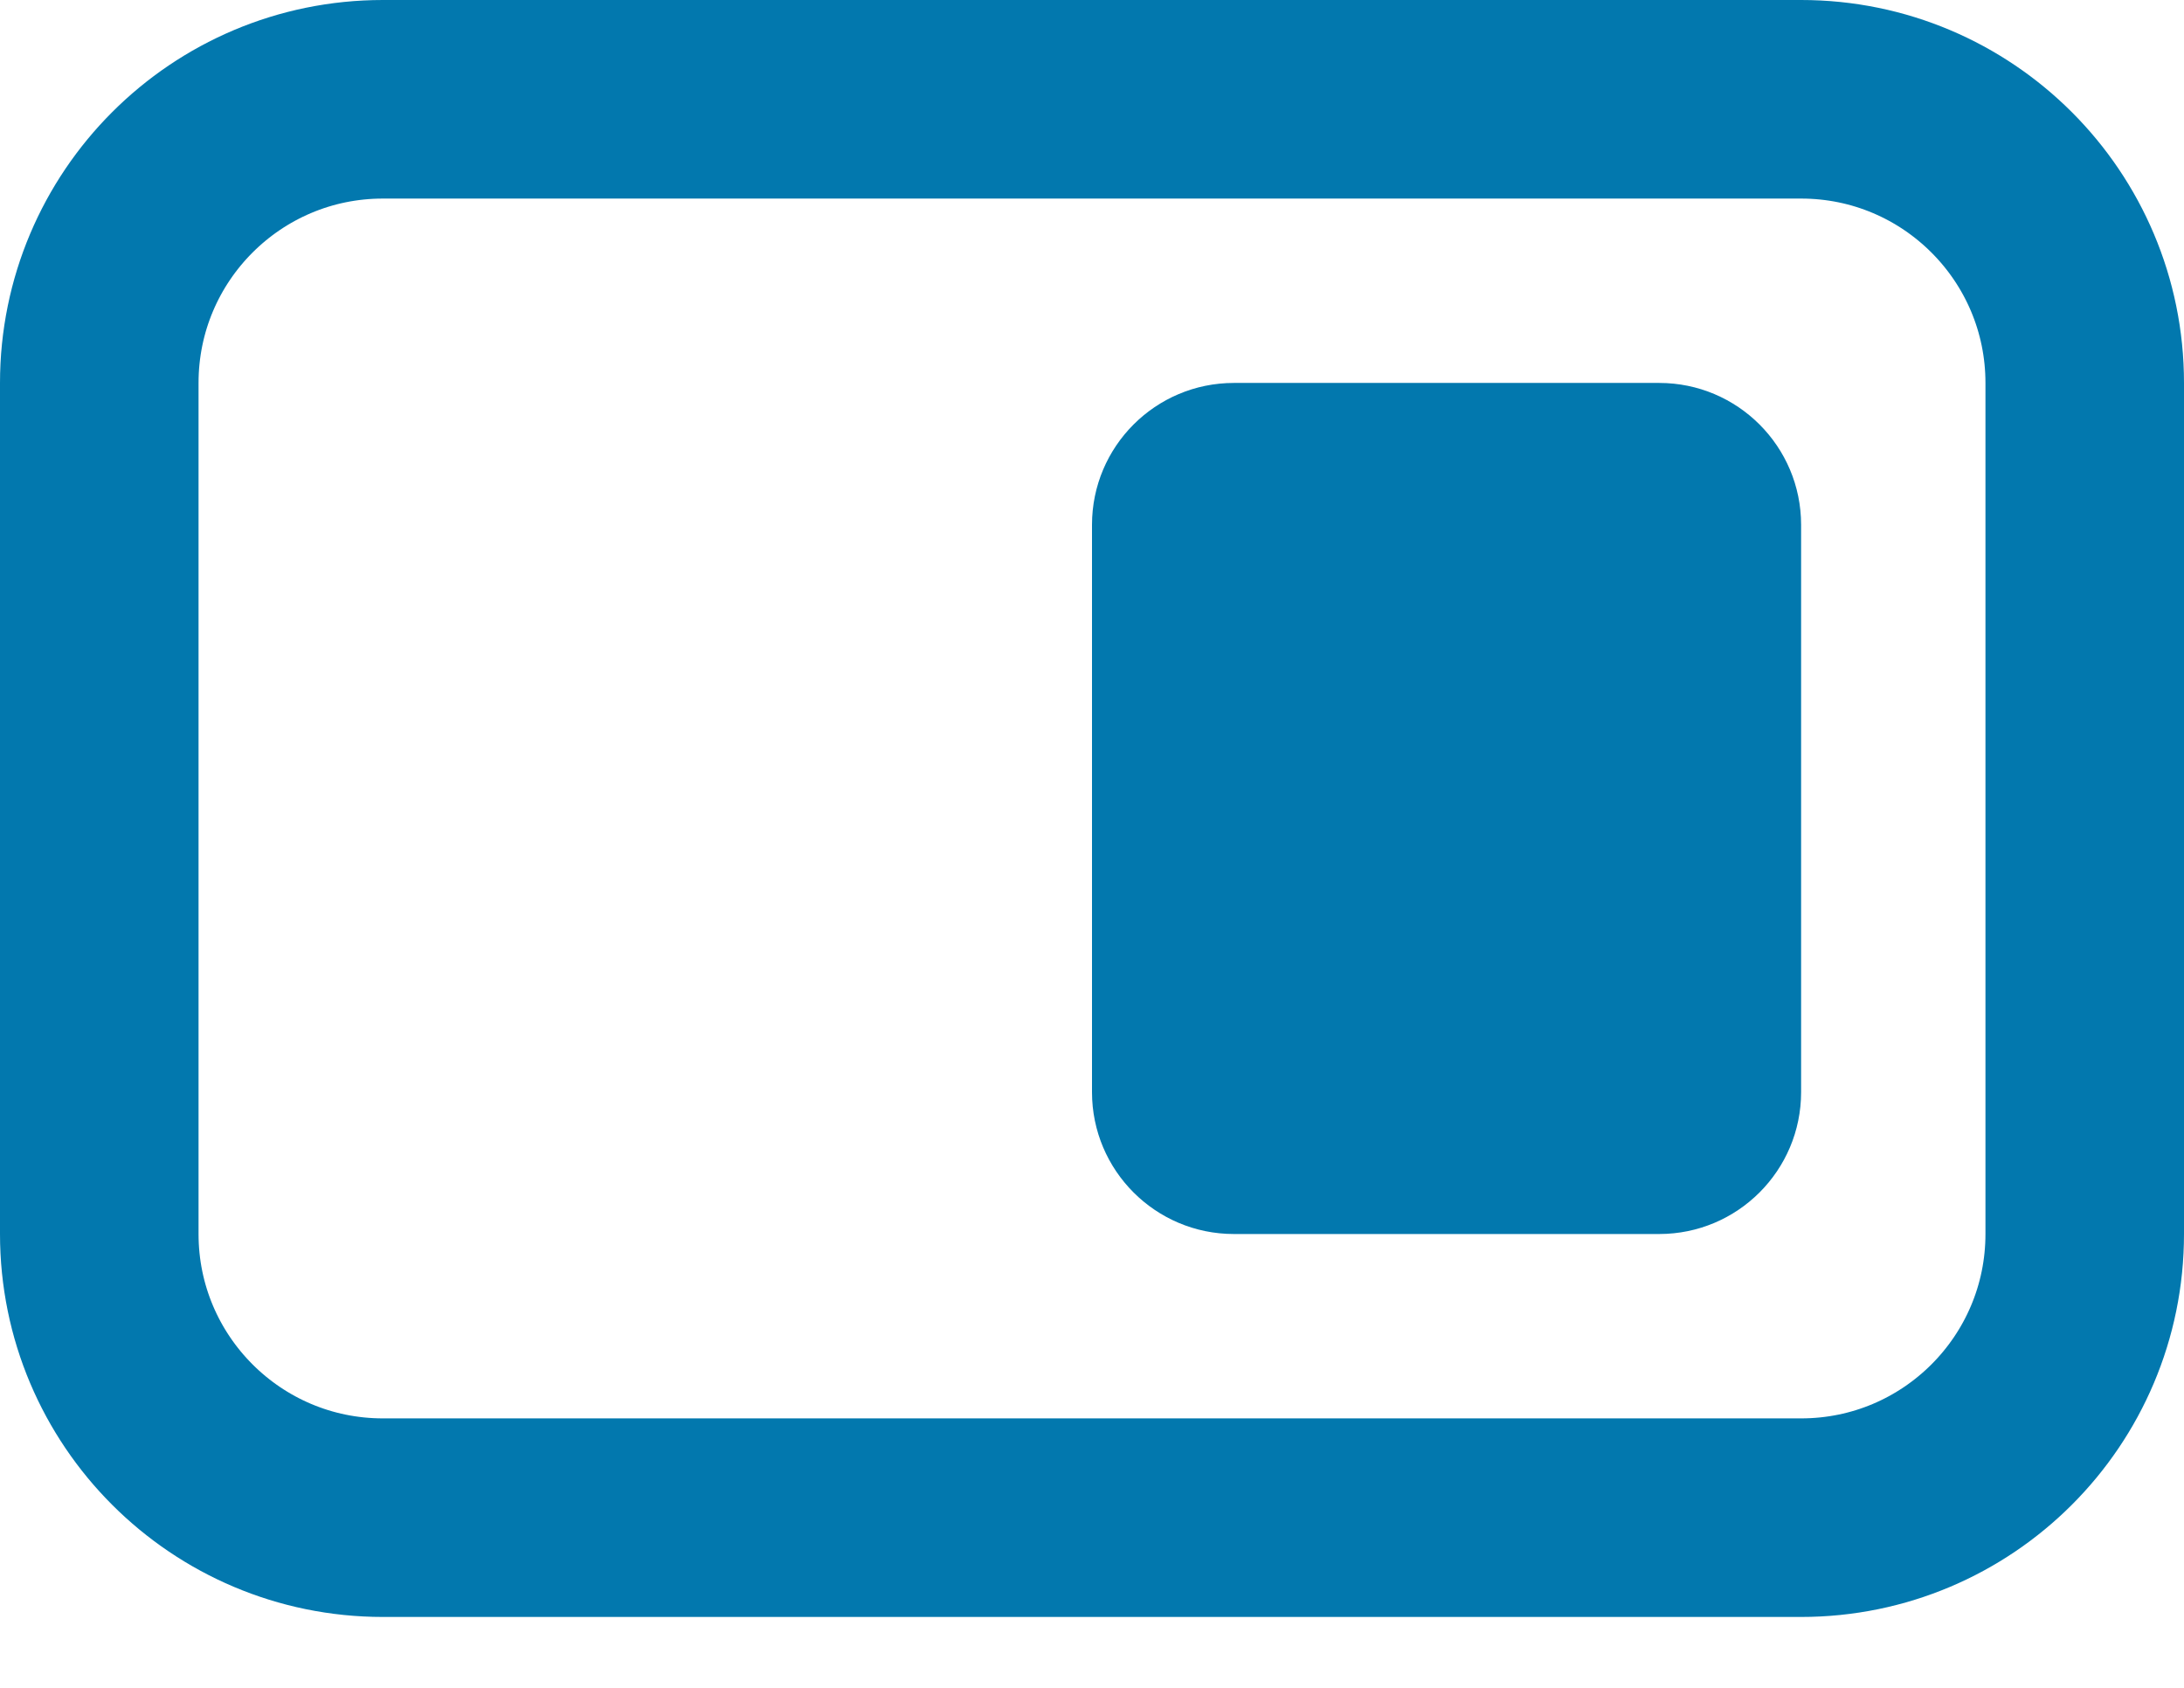 <svg width="22" height="17" viewBox="0 0 22 17" fill="none" xmlns="http://www.w3.org/2000/svg">
<path d="M18.143 1H3.857C2.279 1 1 2.279 1 3.857V12.429C1 14.007 2.279 15.286 3.857 15.286H18.143C19.721 15.286 21 14.007 21 12.429V3.857C21 2.279 19.721 1 18.143 1Z" stroke="#0278AE" stroke-width="2"/>
<path d="M16.714 3.857H12.429C11.64 3.857 11 4.497 11 5.286V11C11 11.789 11.64 12.429 12.429 12.429H16.714C17.503 12.429 18.143 11.789 18.143 11V5.286C18.143 4.497 17.503 3.857 16.714 3.857Z" fill="#0278AE"/>
</svg>

